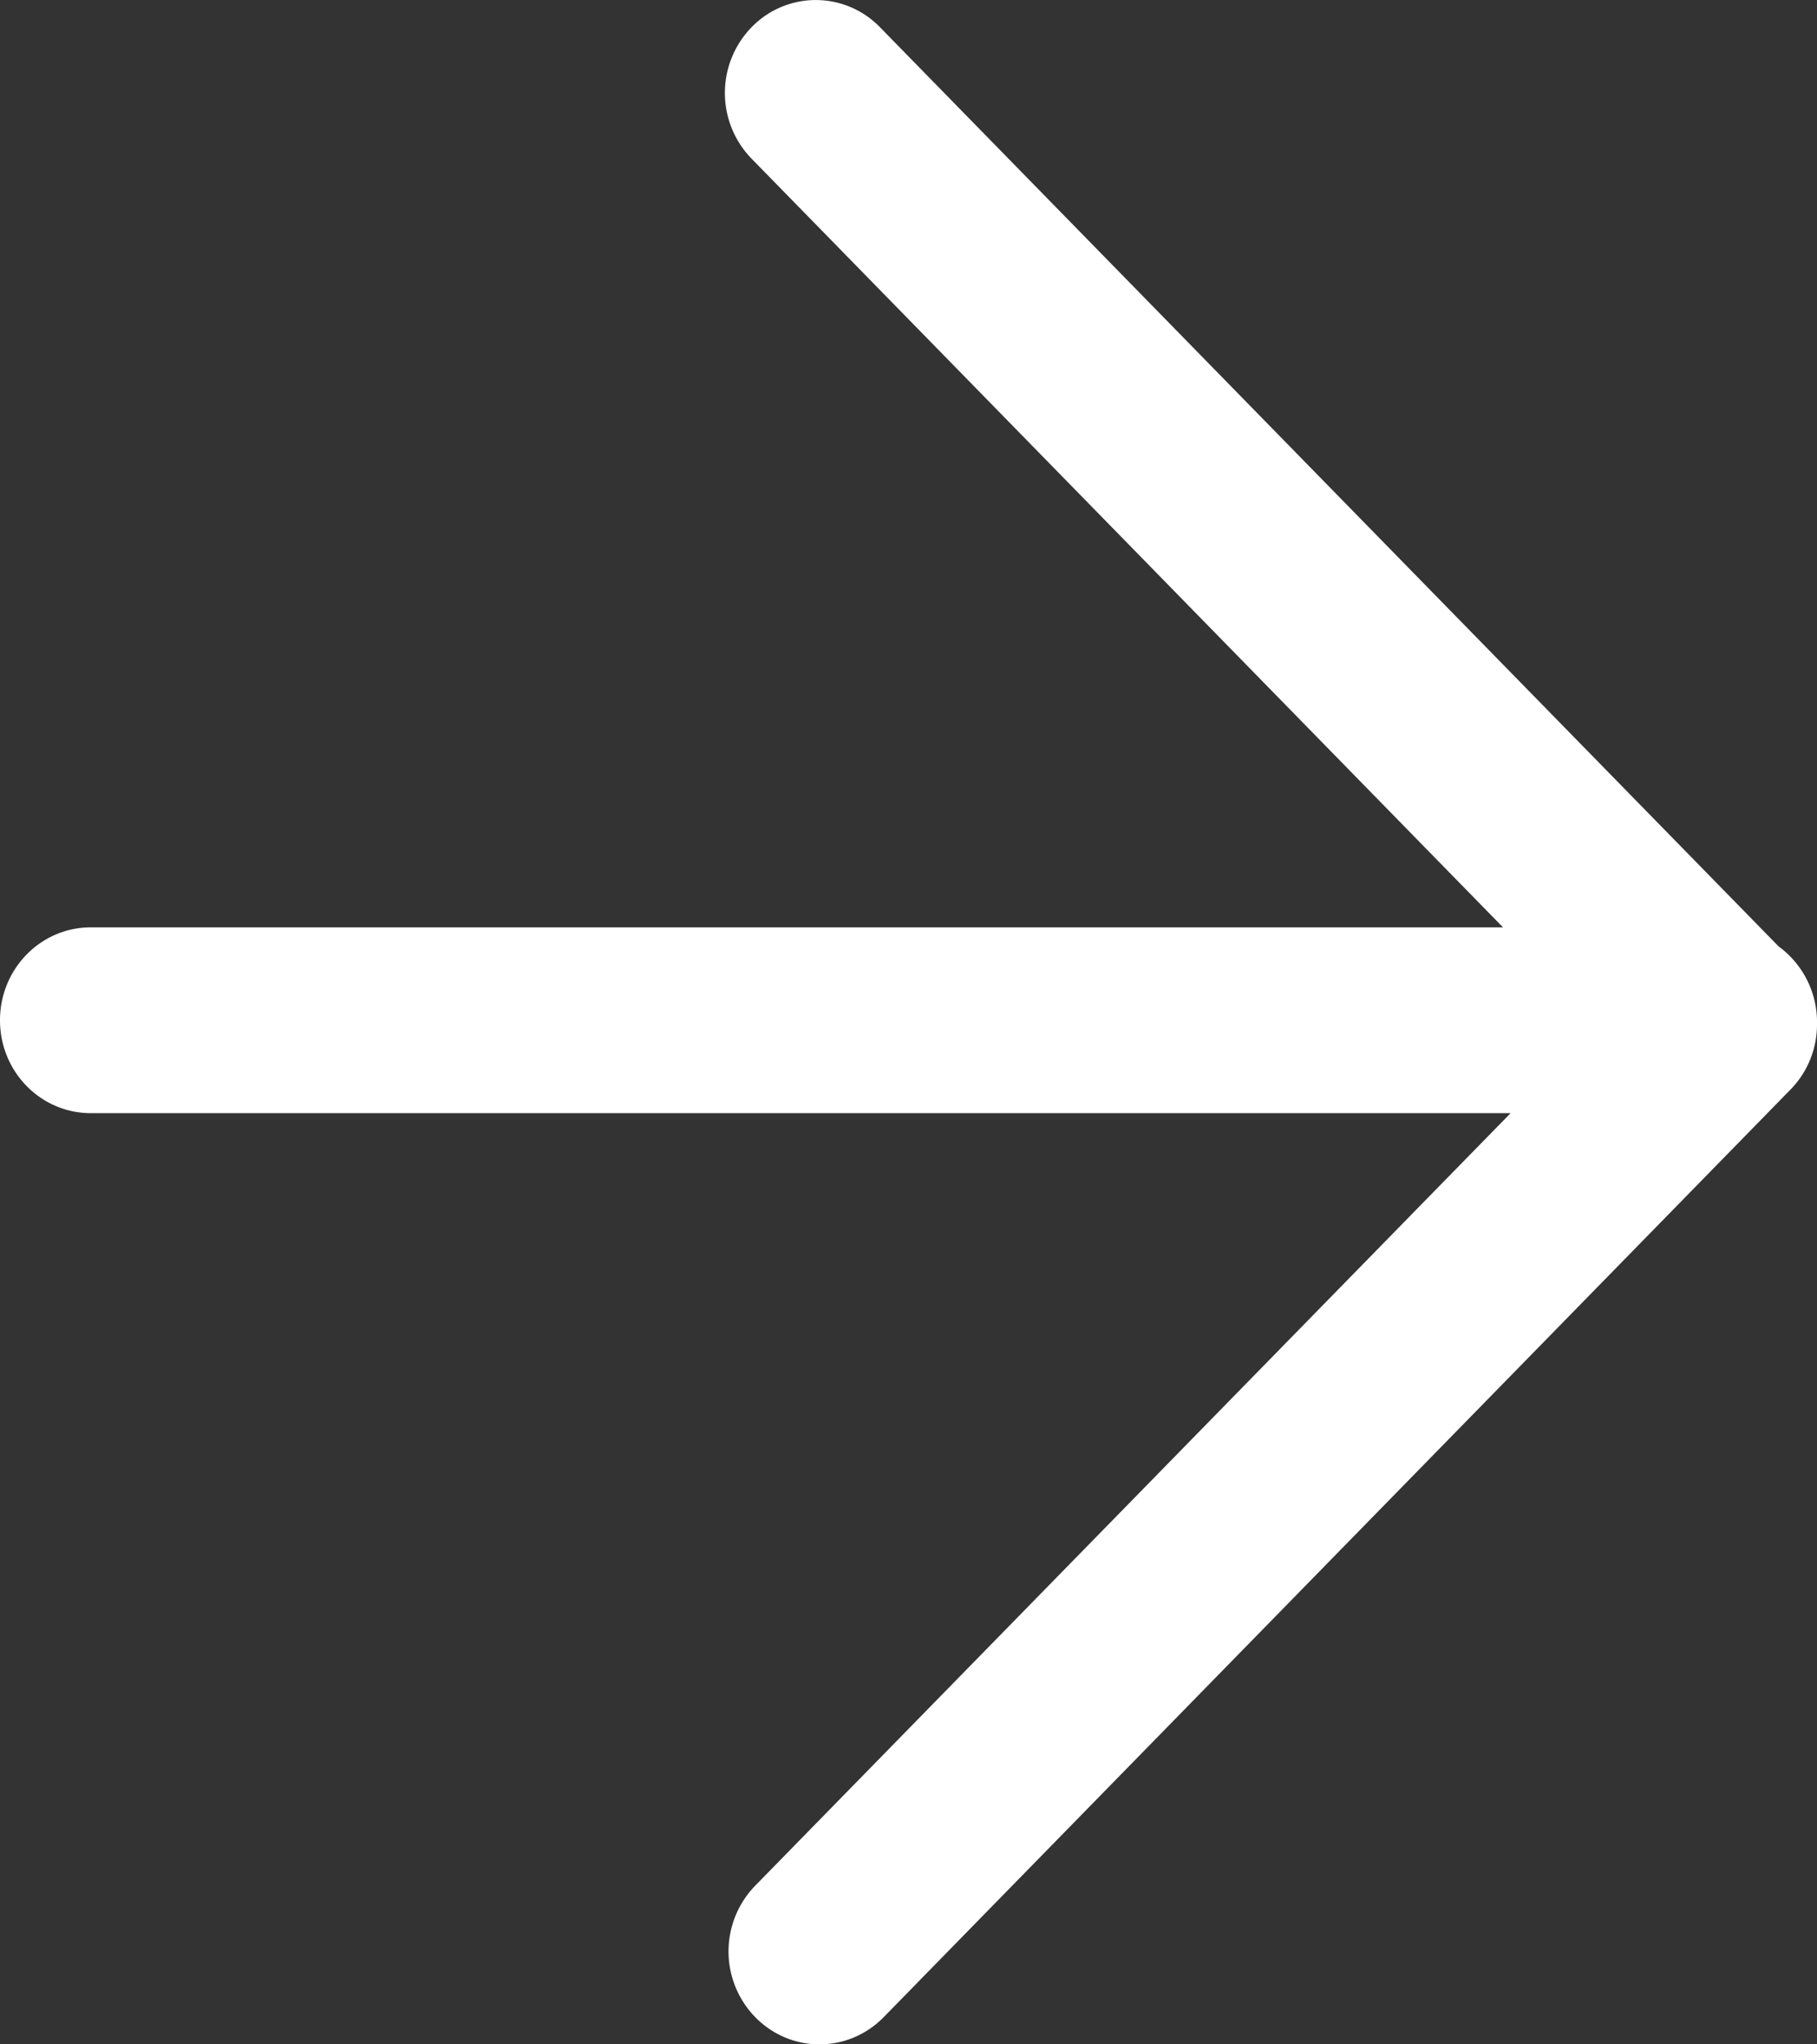 <svg width="16" height="18" viewBox="0 0 16 18" xmlns="http://www.w3.org/2000/svg"><rect x="0" y="0" width="16" height="18" fill="#333333" stroke="none"/><title>Shape</title><path d="M6.65 17.76c.313.32.819.32 1.132 0l7.983-8.165A.818.818 0 0 0 16 9.018a.825.825 0 0 0-.338-.685L7.749.24a.787.787 0 0 0-1.131 0 .83.83 0 0 0 0 1.157l6.617 6.768H.8c-.442 0-.8.366-.8.818 0 .453.358.818.8.818h12.502L6.65 16.603a.83.83 0 0 0 0 1.157z" fill="#FFF" fill-rule="evenodd"/></svg>